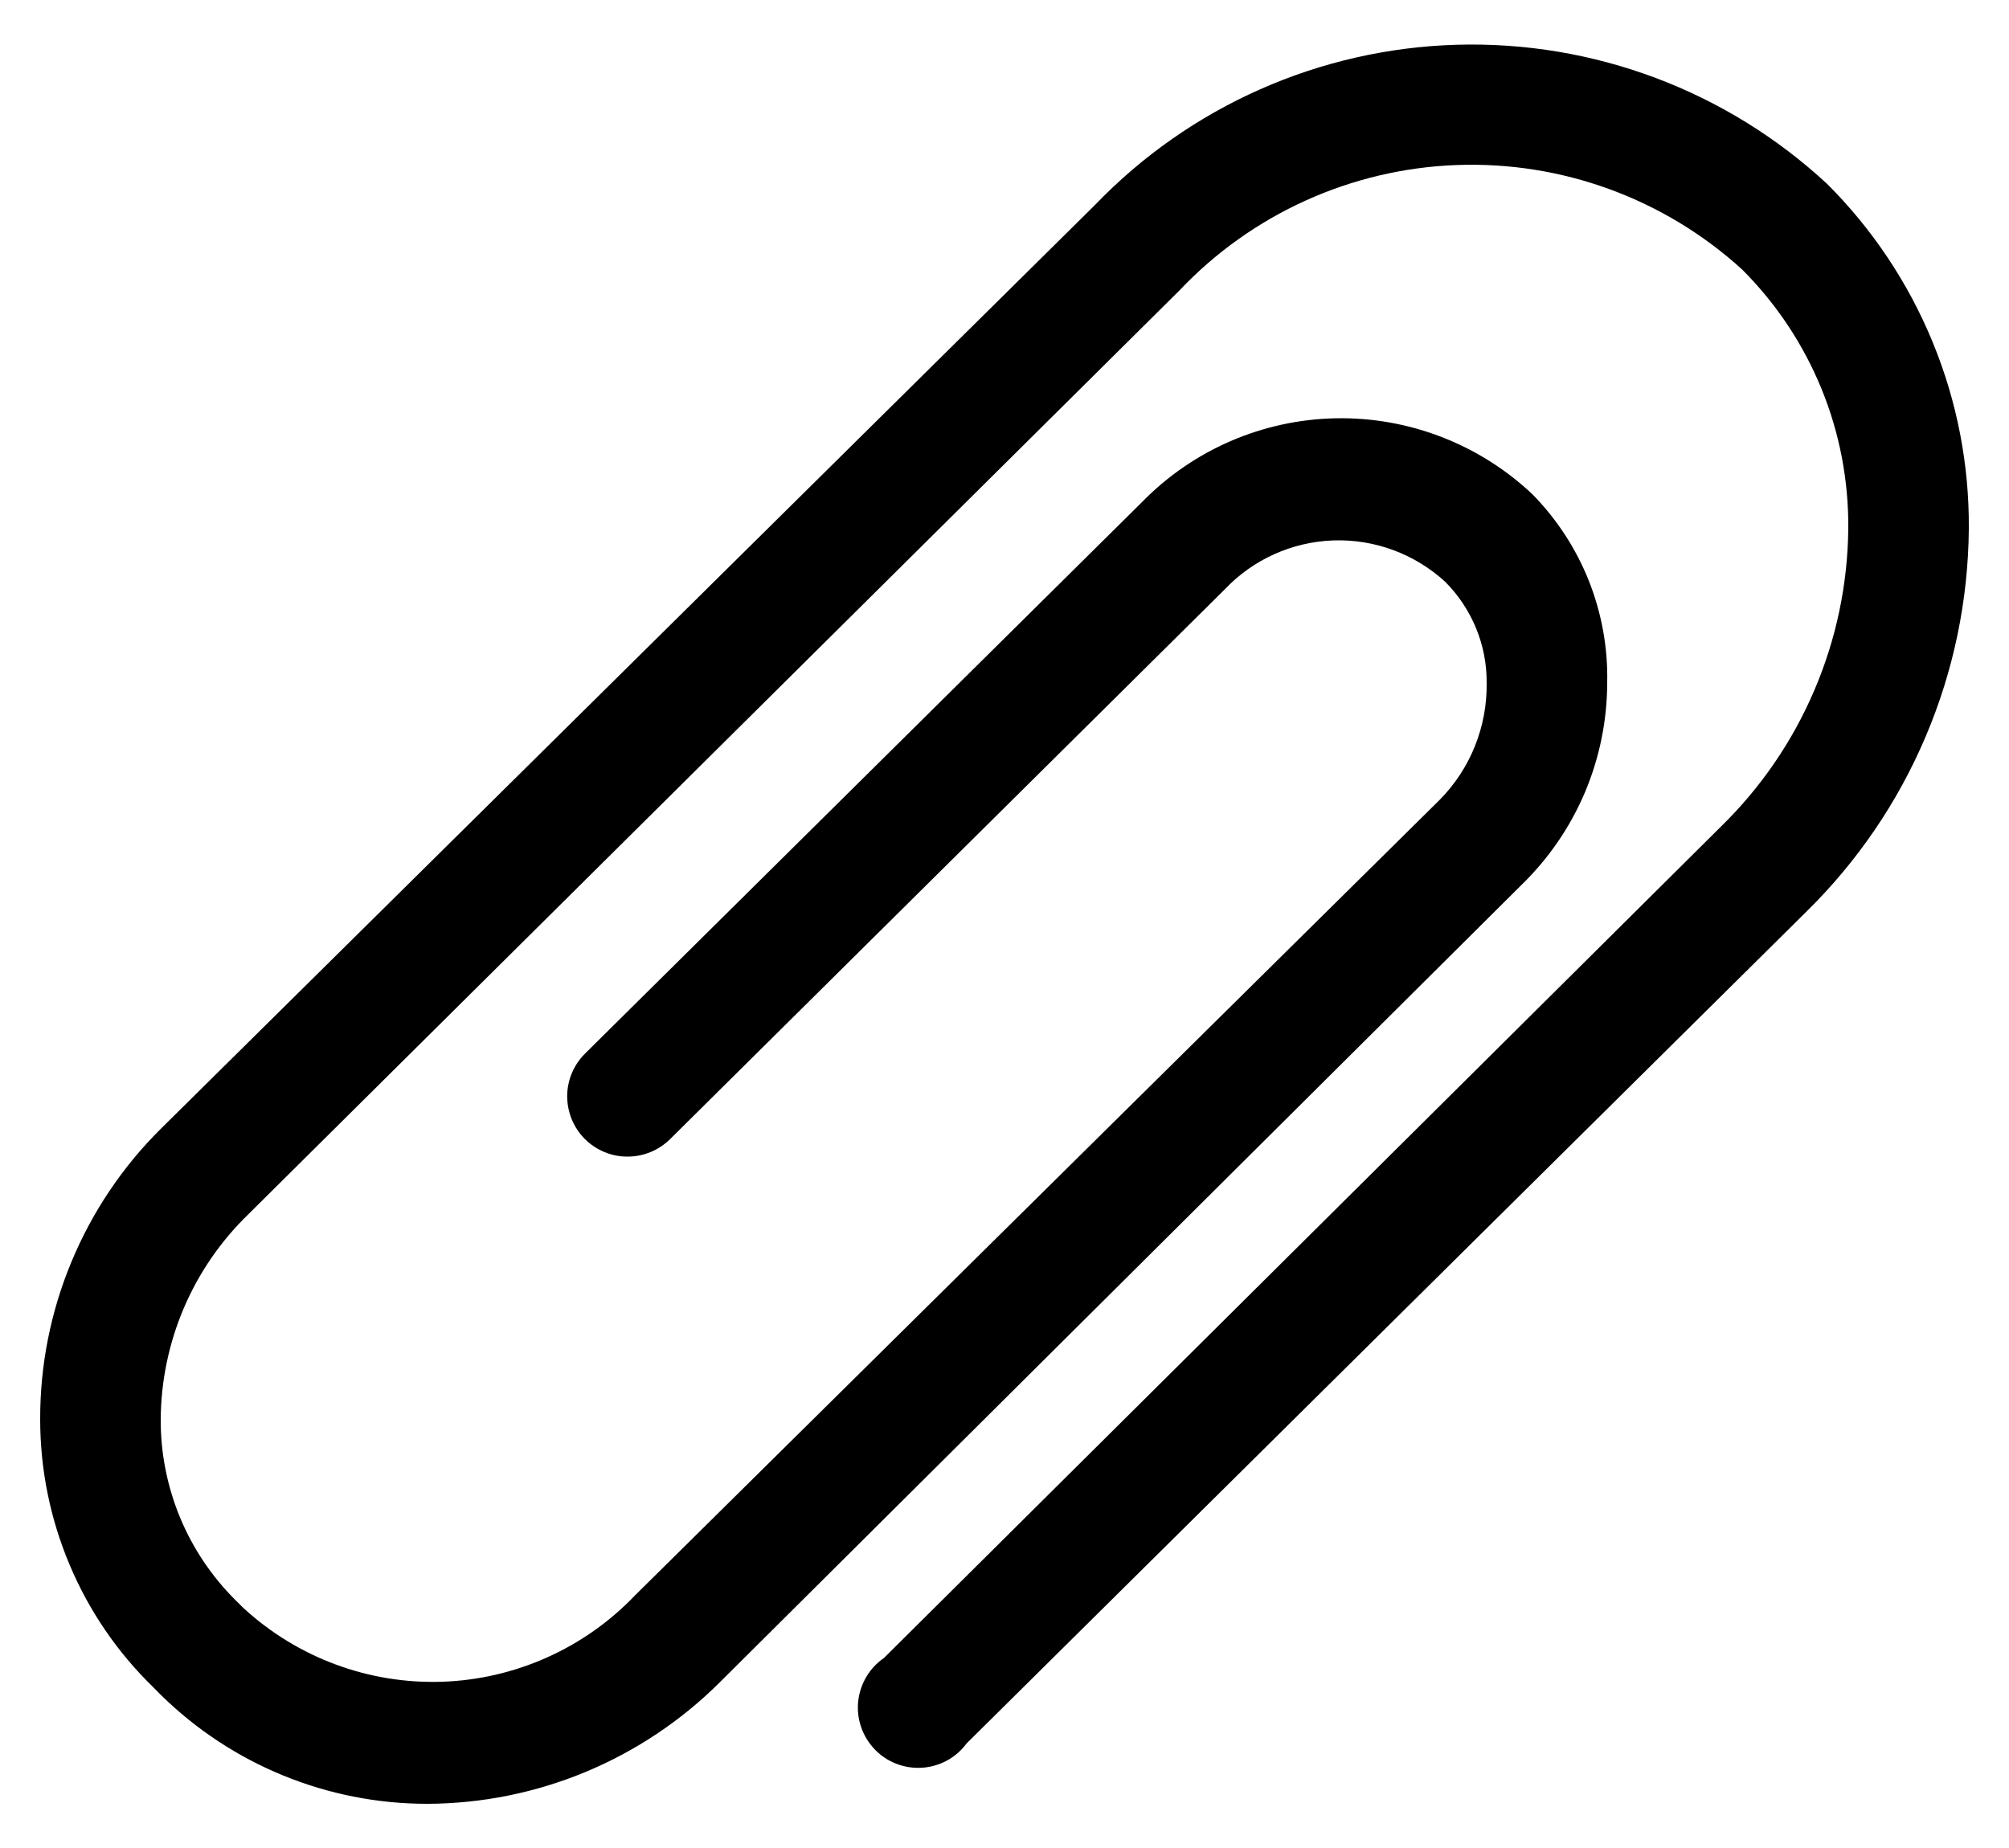 <svg width="25" height="23" viewBox="0 0 25 23" fill="none" xmlns="http://www.w3.org/2000/svg">
<path d="M5.315 22.45C4.075 22.45 2.884 21.963 2 21.093L1.903 20.995C1.458 20.562 1.105 20.044 0.865 19.472C0.624 18.9 0.5 18.286 0.5 17.665C0.498 16.993 0.63 16.328 0.888 15.707C1.145 15.087 1.523 14.523 2 14.05L13.625 2.552C14.806 1.323 16.423 0.606 18.128 0.557C19.832 0.508 21.488 1.13 22.738 2.29C23.301 2.852 23.747 3.521 24.05 4.258C24.353 4.994 24.506 5.784 24.5 6.58C24.493 7.469 24.311 8.348 23.963 9.167C23.616 9.986 23.11 10.727 22.475 11.35L12.027 21.7C11.963 21.787 11.879 21.86 11.784 21.912C11.688 21.963 11.582 21.994 11.474 22.001C11.365 22.008 11.256 21.991 11.155 21.952C11.053 21.913 10.961 21.852 10.886 21.773C10.81 21.695 10.753 21.601 10.717 21.498C10.681 21.395 10.668 21.286 10.679 21.178C10.69 21.069 10.725 20.965 10.78 20.871C10.835 20.777 10.91 20.697 11 20.635L21.418 10.285C21.912 9.802 22.307 9.226 22.578 8.59C22.85 7.955 22.993 7.271 23 6.58C23.005 5.982 22.892 5.388 22.665 4.835C22.438 4.281 22.103 3.778 21.68 3.355C20.711 2.472 19.434 2.005 18.124 2.054C16.814 2.103 15.575 2.665 14.675 3.617L3.088 15.115C2.746 15.447 2.474 15.843 2.287 16.281C2.101 16.718 2.003 17.189 2 17.665C1.998 18.083 2.08 18.497 2.239 18.883C2.399 19.27 2.634 19.62 2.93 19.915L3.028 20.012C3.699 20.63 4.585 20.96 5.497 20.931C6.409 20.901 7.273 20.515 7.903 19.855L17.915 9.955C18.104 9.764 18.254 9.536 18.354 9.286C18.454 9.037 18.504 8.769 18.5 8.5C18.502 8.266 18.457 8.034 18.368 7.818C18.279 7.602 18.148 7.405 17.983 7.24C17.604 6.893 17.104 6.708 16.59 6.726C16.076 6.745 15.591 6.964 15.238 7.338L8.338 14.178C8.196 14.318 8.005 14.396 7.806 14.395C7.607 14.395 7.417 14.315 7.276 14.174C7.136 14.033 7.058 13.841 7.058 13.642C7.059 13.443 7.139 13.253 7.28 13.113L14.21 6.25C14.845 5.599 15.711 5.224 16.62 5.206C17.529 5.188 18.409 5.528 19.07 6.152C19.374 6.462 19.613 6.829 19.773 7.232C19.932 7.635 20.01 8.066 20 8.5C19.999 8.967 19.905 9.429 19.724 9.859C19.542 10.289 19.276 10.679 18.942 11.005L8.96 20.935C7.992 21.901 6.682 22.446 5.315 22.45Z" fill="black"/>
</svg>
